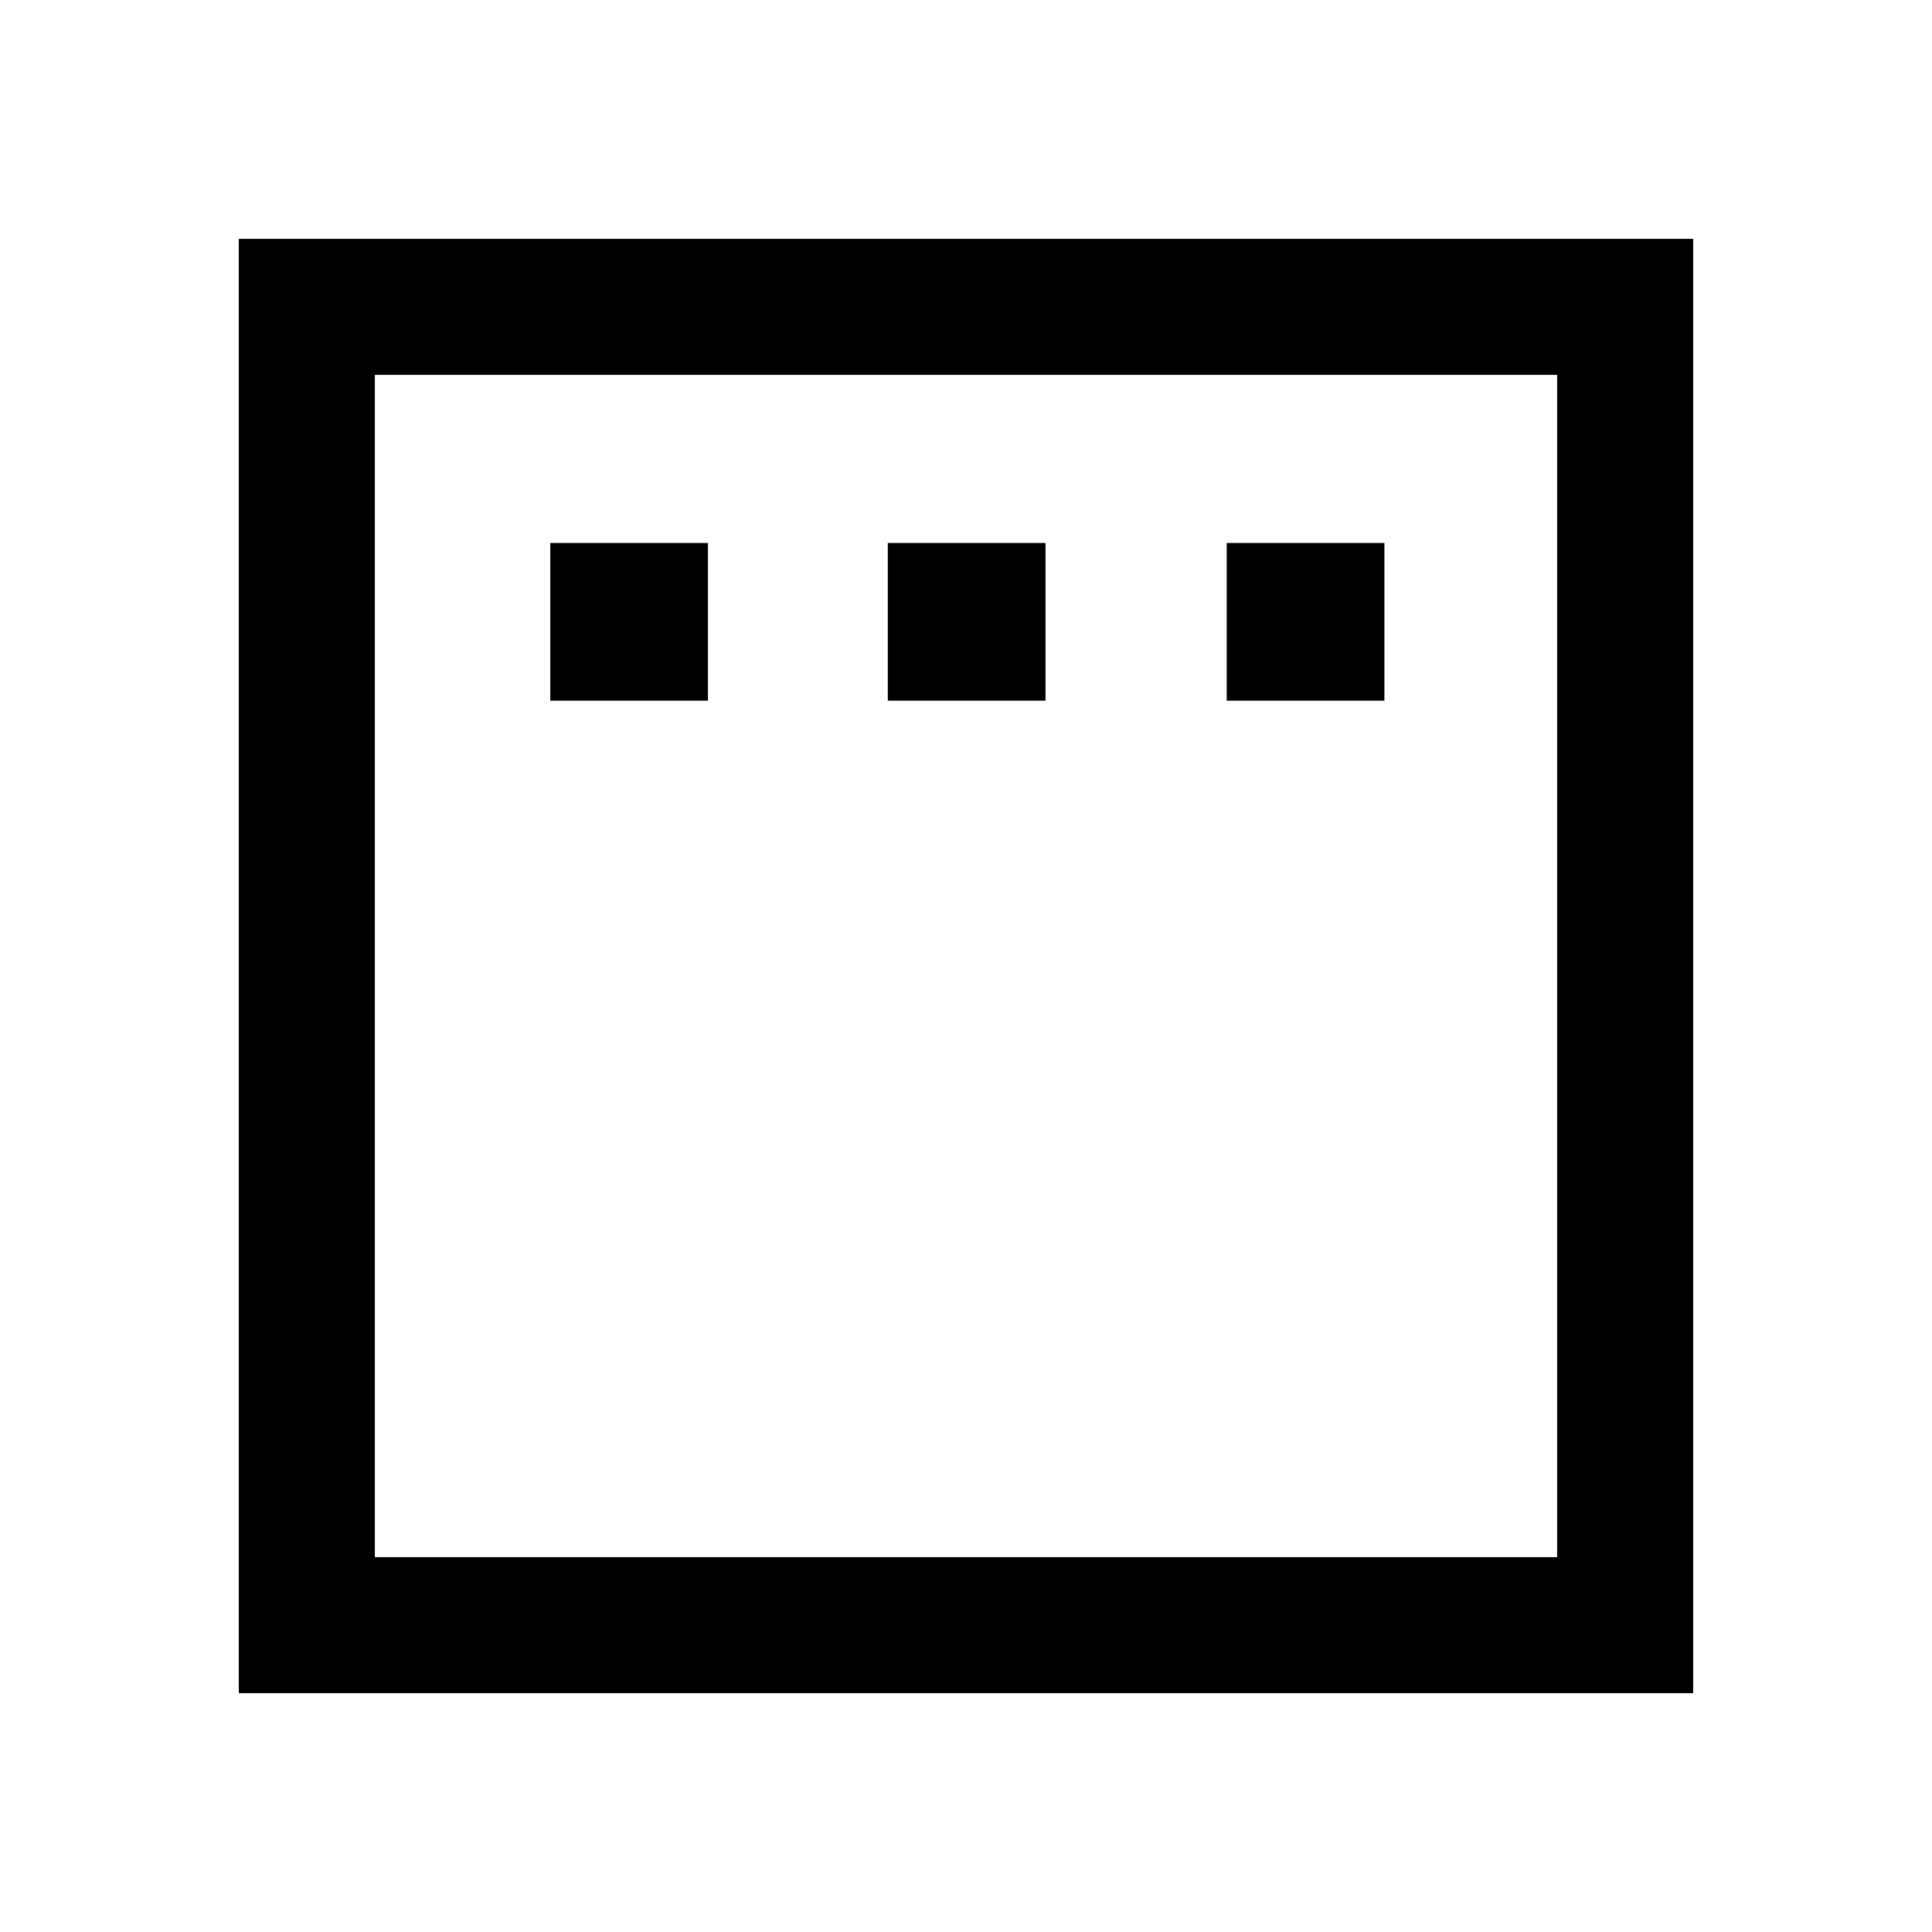 <svg xmlns="http://www.w3.org/2000/svg" height="40" viewBox="0 -960 960 960" width="40"><path d="M273.44-611.85h78.35v-78.35h-78.35v78.35Zm167.71 0h78.36v-78.35h-78.36v78.35Zm168.39 0h78.36v-78.35h-78.36v78.35ZM118.67-118.67v-722.66h722.66v722.66H118.67Zm67.59-67.59h587.48v-587.48H186.26v587.48Zm0 0v-587.48 587.48Z"/></svg>